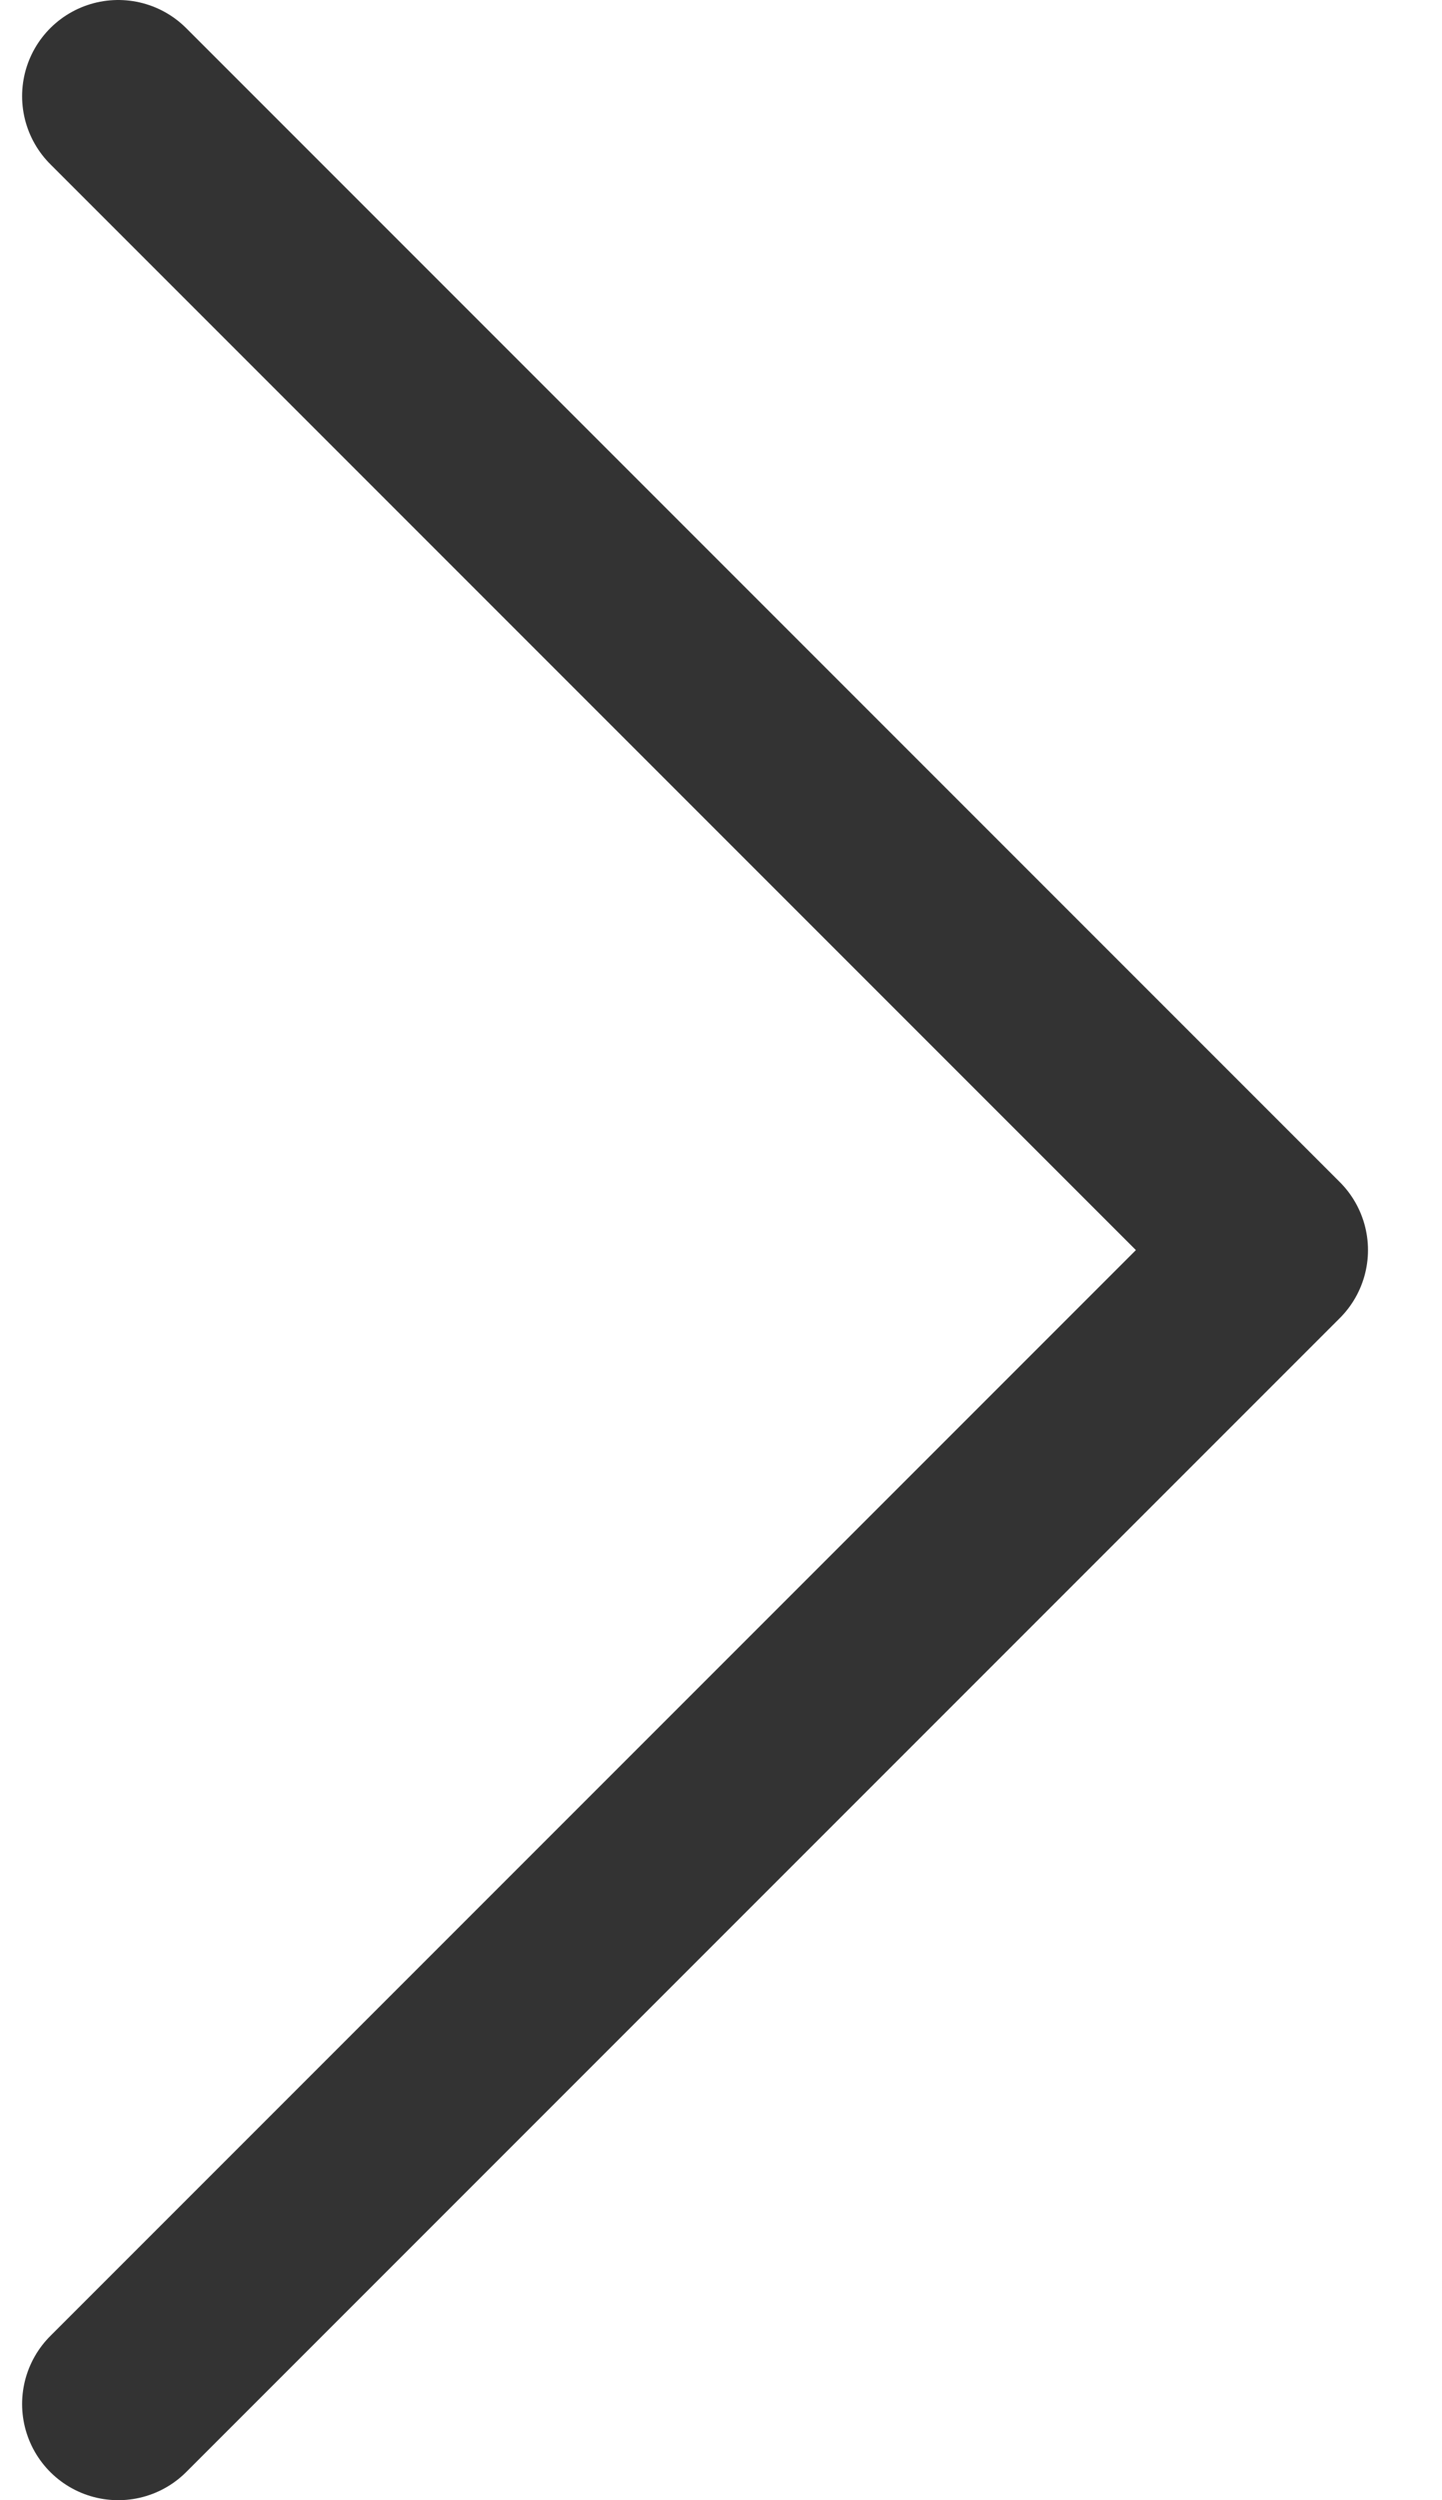<svg width="15" height="26" viewBox="0 0 15 26" fill="none" xmlns="http://www.w3.org/2000/svg">
<path d="M1.23 1L13.23 13L1.23 25" stroke="#333333" stroke-width="2" stroke-linecap="round" stroke-linejoin="round"/>
</svg>
